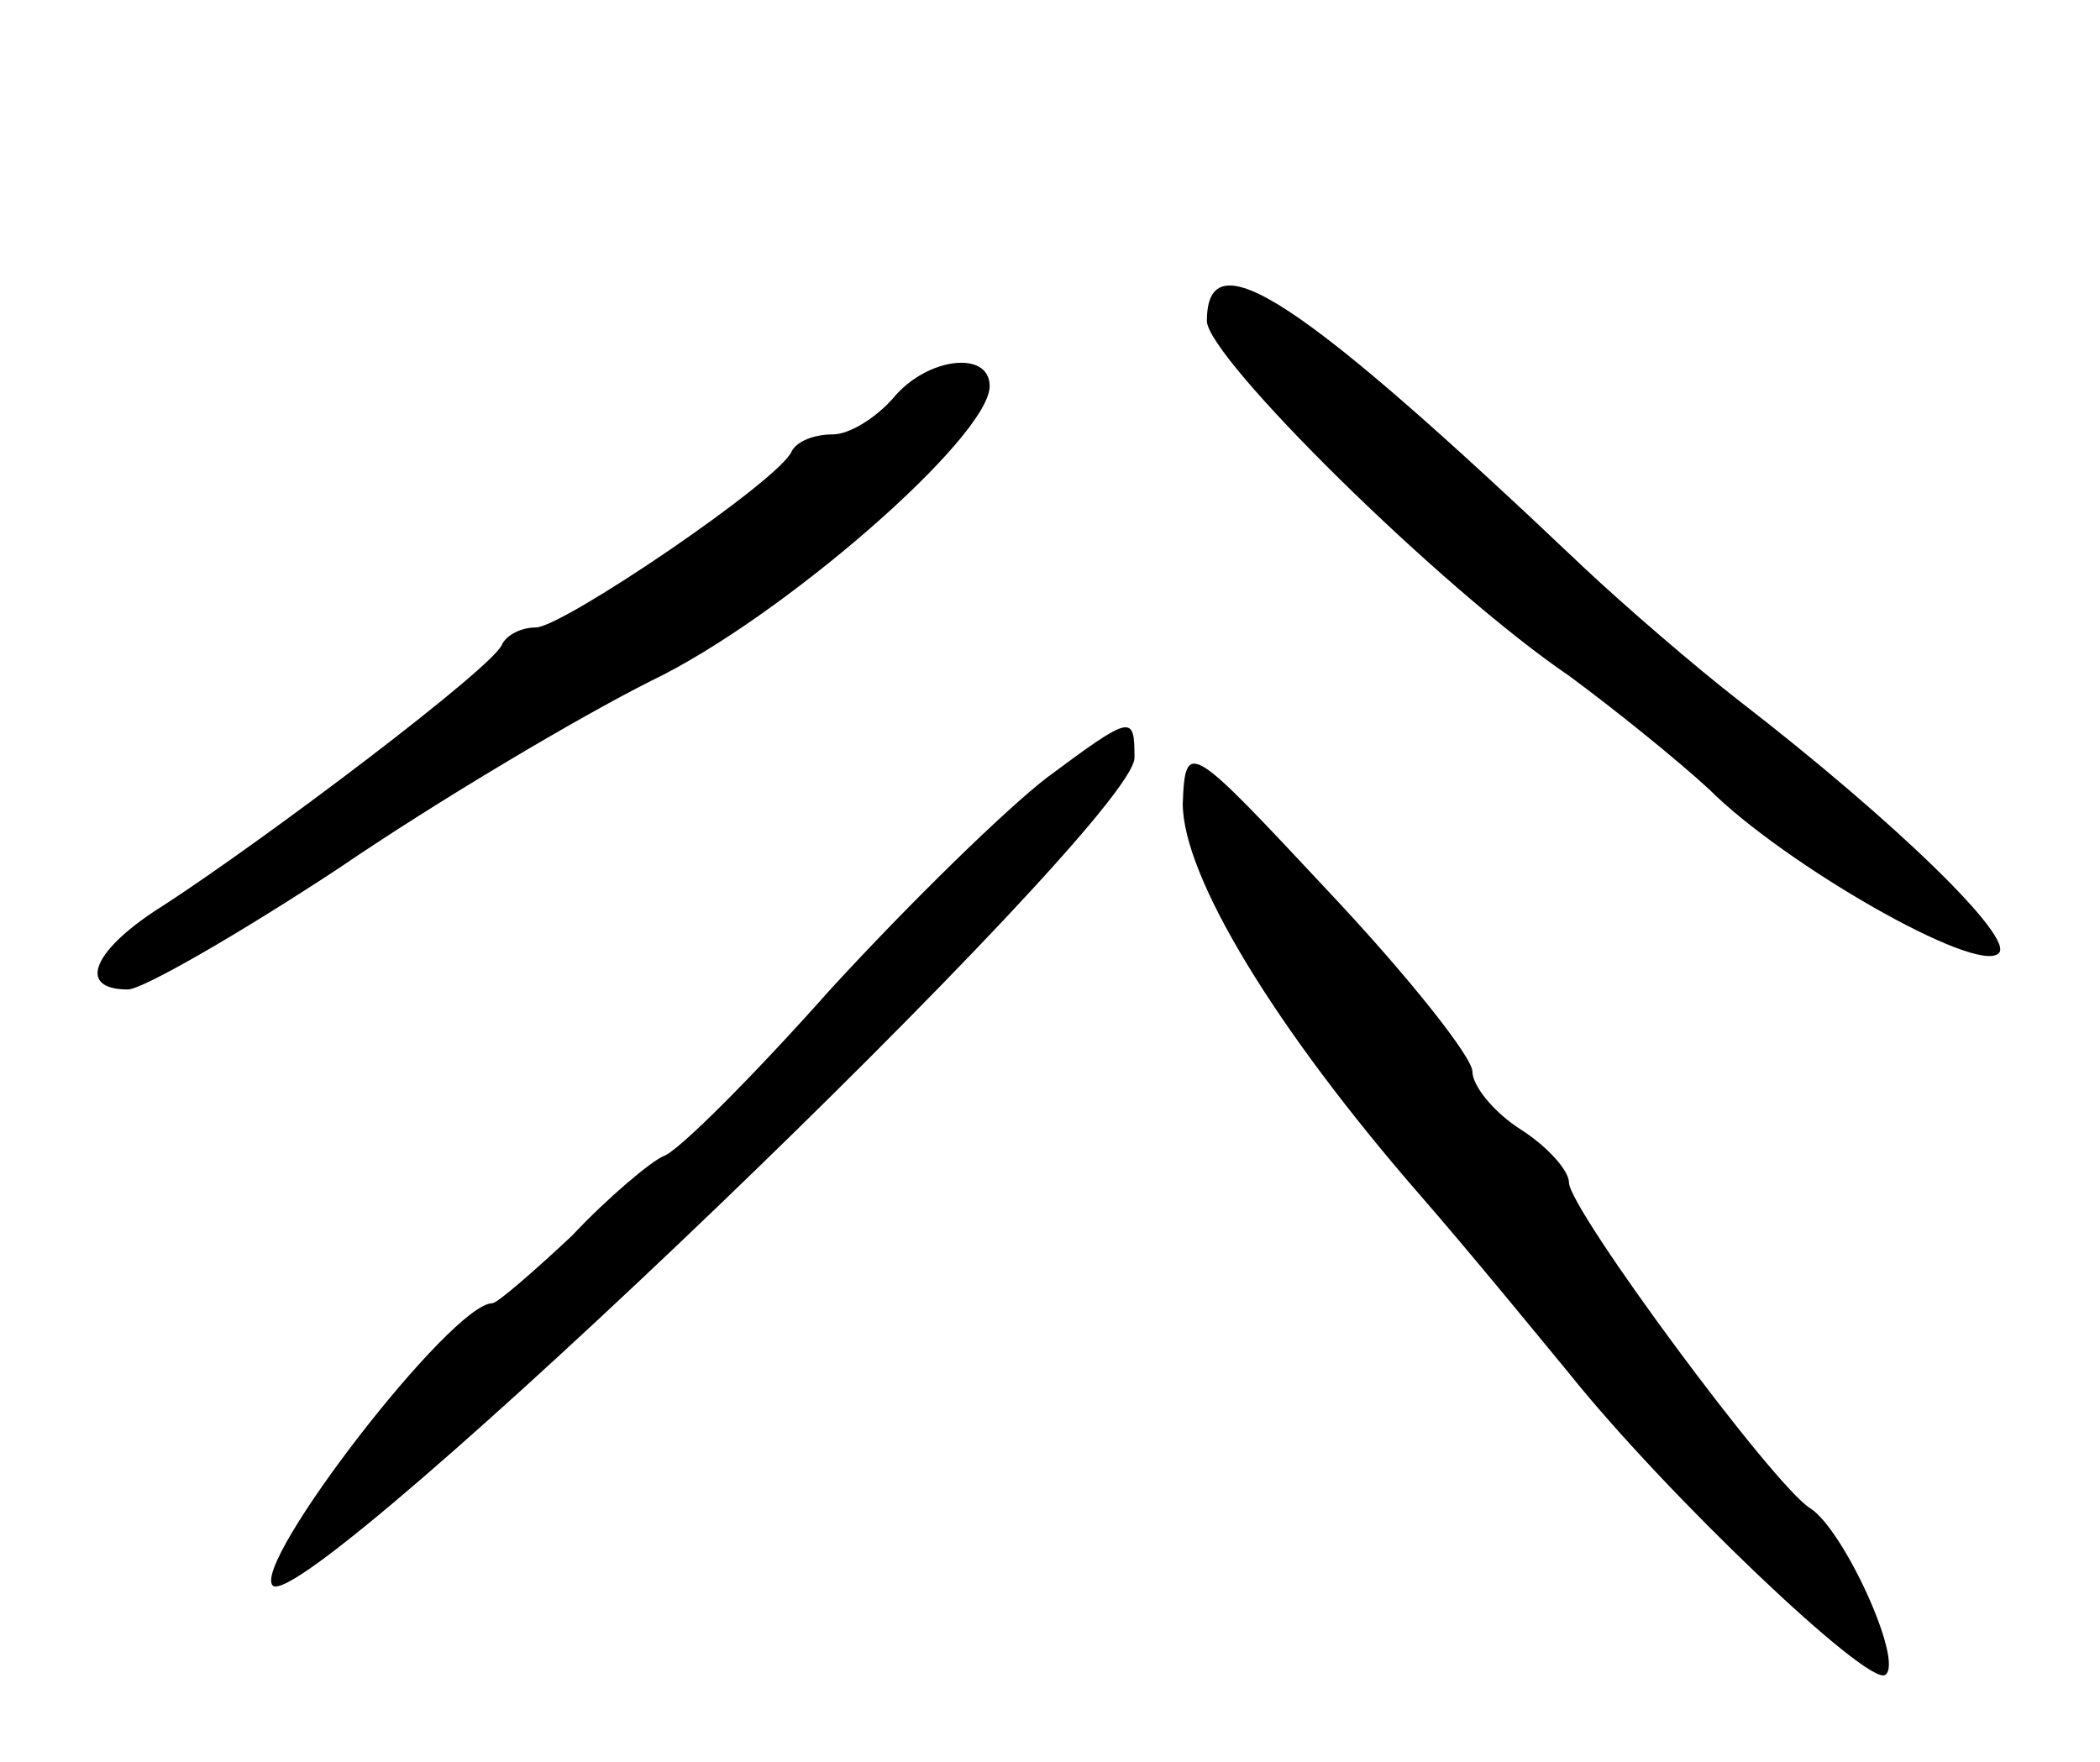 <svg version="1.0" xmlns="http://www.w3.org/2000/svg"
 width="87pt" height="73pt" viewBox="0 0 87 73"
 preserveAspectRatio="xMidYMid meet">
<g transform="translate(0,73) scale(0.1,-0.1)"
fill="#000000" stroke="none">
<path d="M500 597 c0 -15 97 -111 150 -147 19 -14 45 -35 58 -47 31 -31 111
-77 120 -68 7 6 -42 54 -108 105 -18 14 -47 39 -64 55 -118 112 -156 137 -156
102z"/>
<path d="M370 565 c-7 -8 -18 -15 -25 -15 -8 0 -15 -3 -17 -7 -5 -12 -95 -73
-106 -73 -6 0 -12 -3 -14 -7 -3 -9 -97 -80 -140 -108 -29 -18 -37 -35 -15 -35
6 0 46 23 87 50 41 28 100 63 130 78 54 26 140 101 140 122 0 15 -26 12 -40
-5z"/>
<path d="M434 408 c-17 -13 -57 -52 -90 -88 -32 -36 -63 -67 -69 -69 -5 -2
-23 -17 -38 -33 -16 -15 -31 -28 -33 -28 -17 0 -100 -108 -91 -117 14 -13 357
316 357 343 0 18 -1 18 -36 -8z"/>
<path d="M490 397 c0 -30 38 -93 99 -163 20 -23 47 -56 61 -73 40 -50 124
-130 131 -125 8 5 -17 60 -31 69 -15 9 -100 124 -100 135 0 5 -9 15 -20 22
-11 7 -20 18 -20 24 0 6 -27 40 -60 75 -57 61 -59 63 -60 36z"/>
</g>
</svg>
